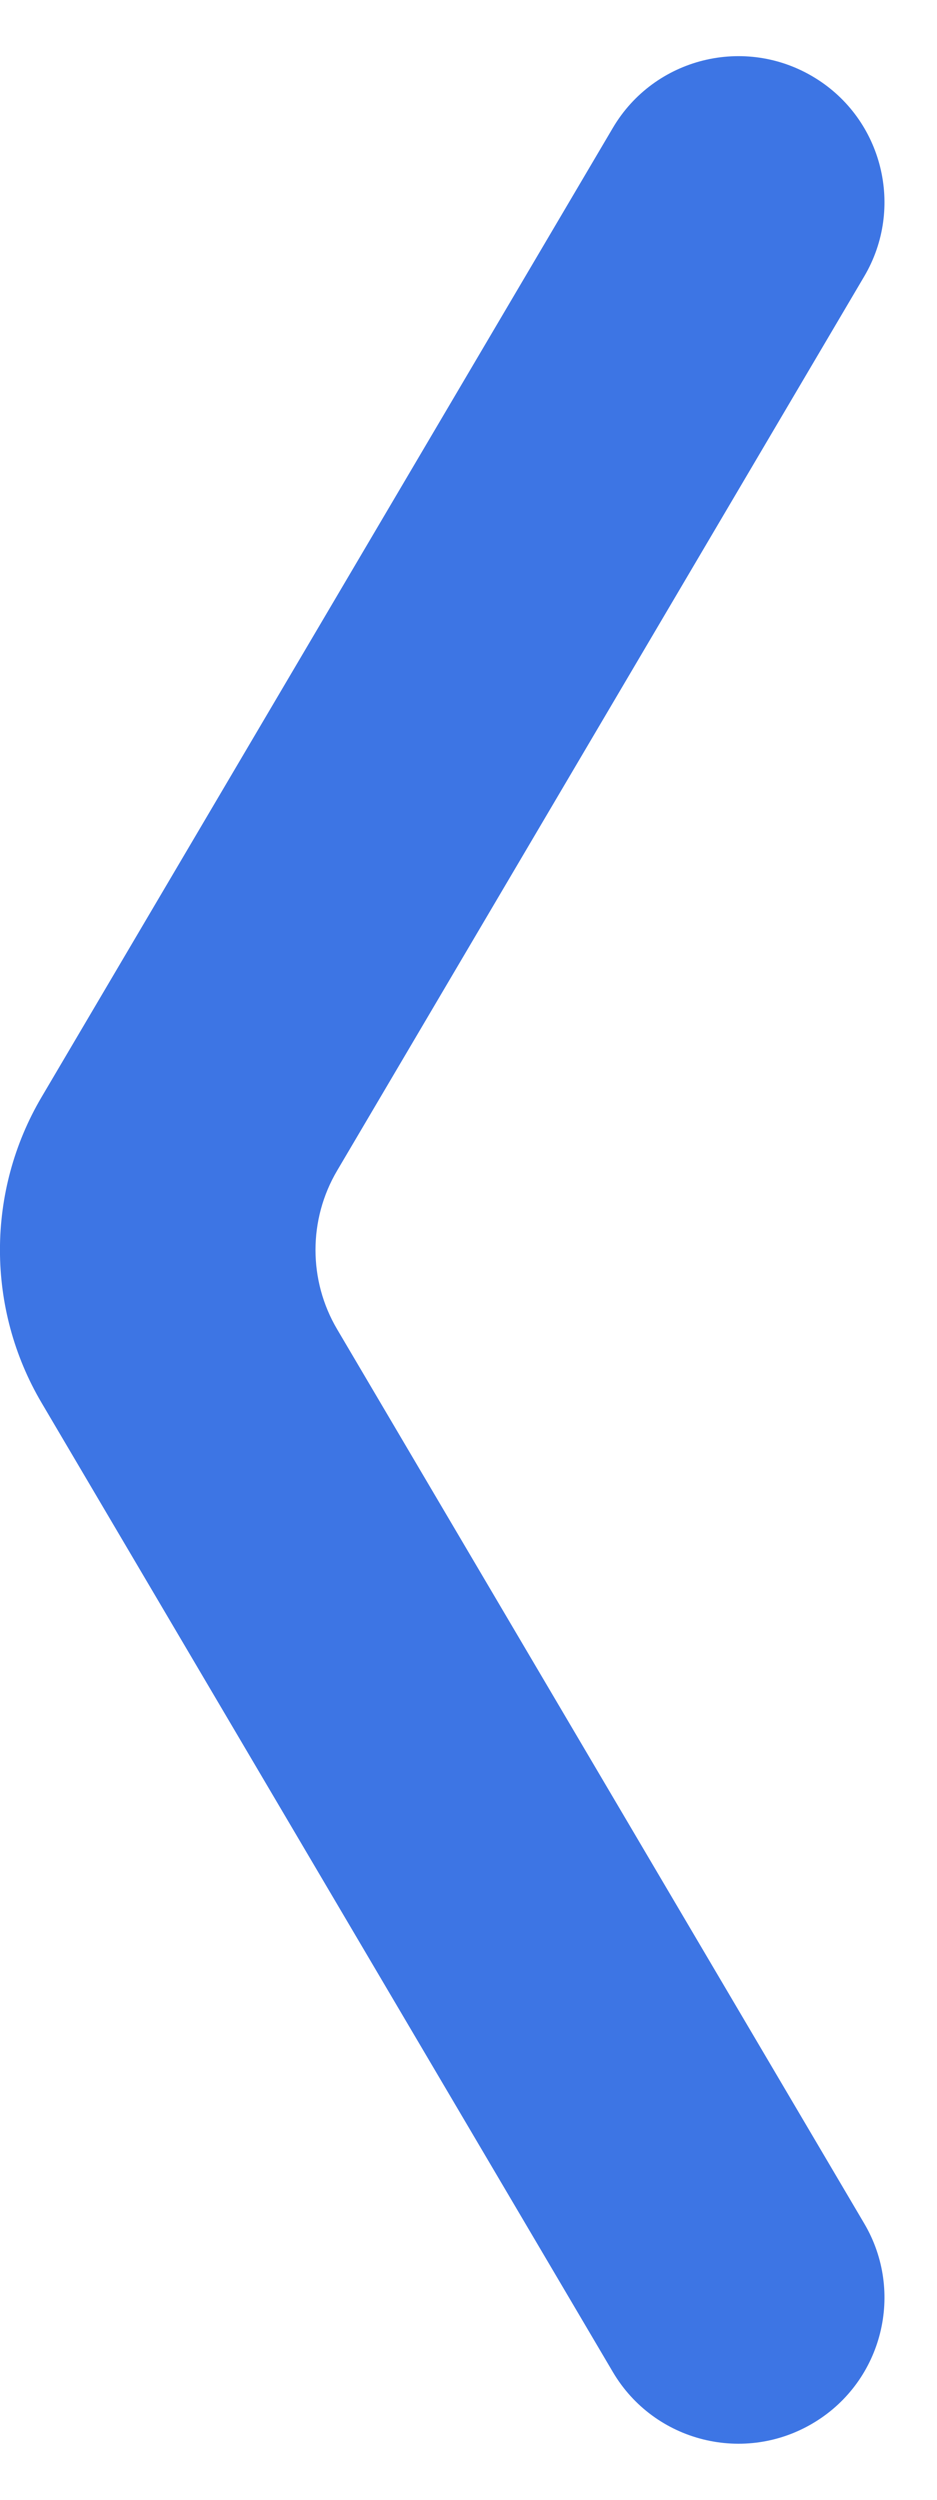 <svg width="6" height="16" viewBox="0 0 6 16" fill="none" xmlns="http://www.w3.org/2000/svg">
<path fill-rule="evenodd" clip-rule="evenodd" d="M3.924 0.819C4.189 0.369 4.772 0.224 5.218 0.498C5.652 0.764 5.793 1.33 5.534 1.769L2.159 7.492C1.974 7.805 1.974 8.195 2.159 8.508L5.534 14.231C5.793 14.67 5.652 15.236 5.218 15.502C4.772 15.776 4.189 15.631 3.924 15.181L0.266 8.978C-0.089 8.376 -0.089 7.624 0.266 7.022L3.924 0.819Z" fill="#3D75E4"/>
</svg>

